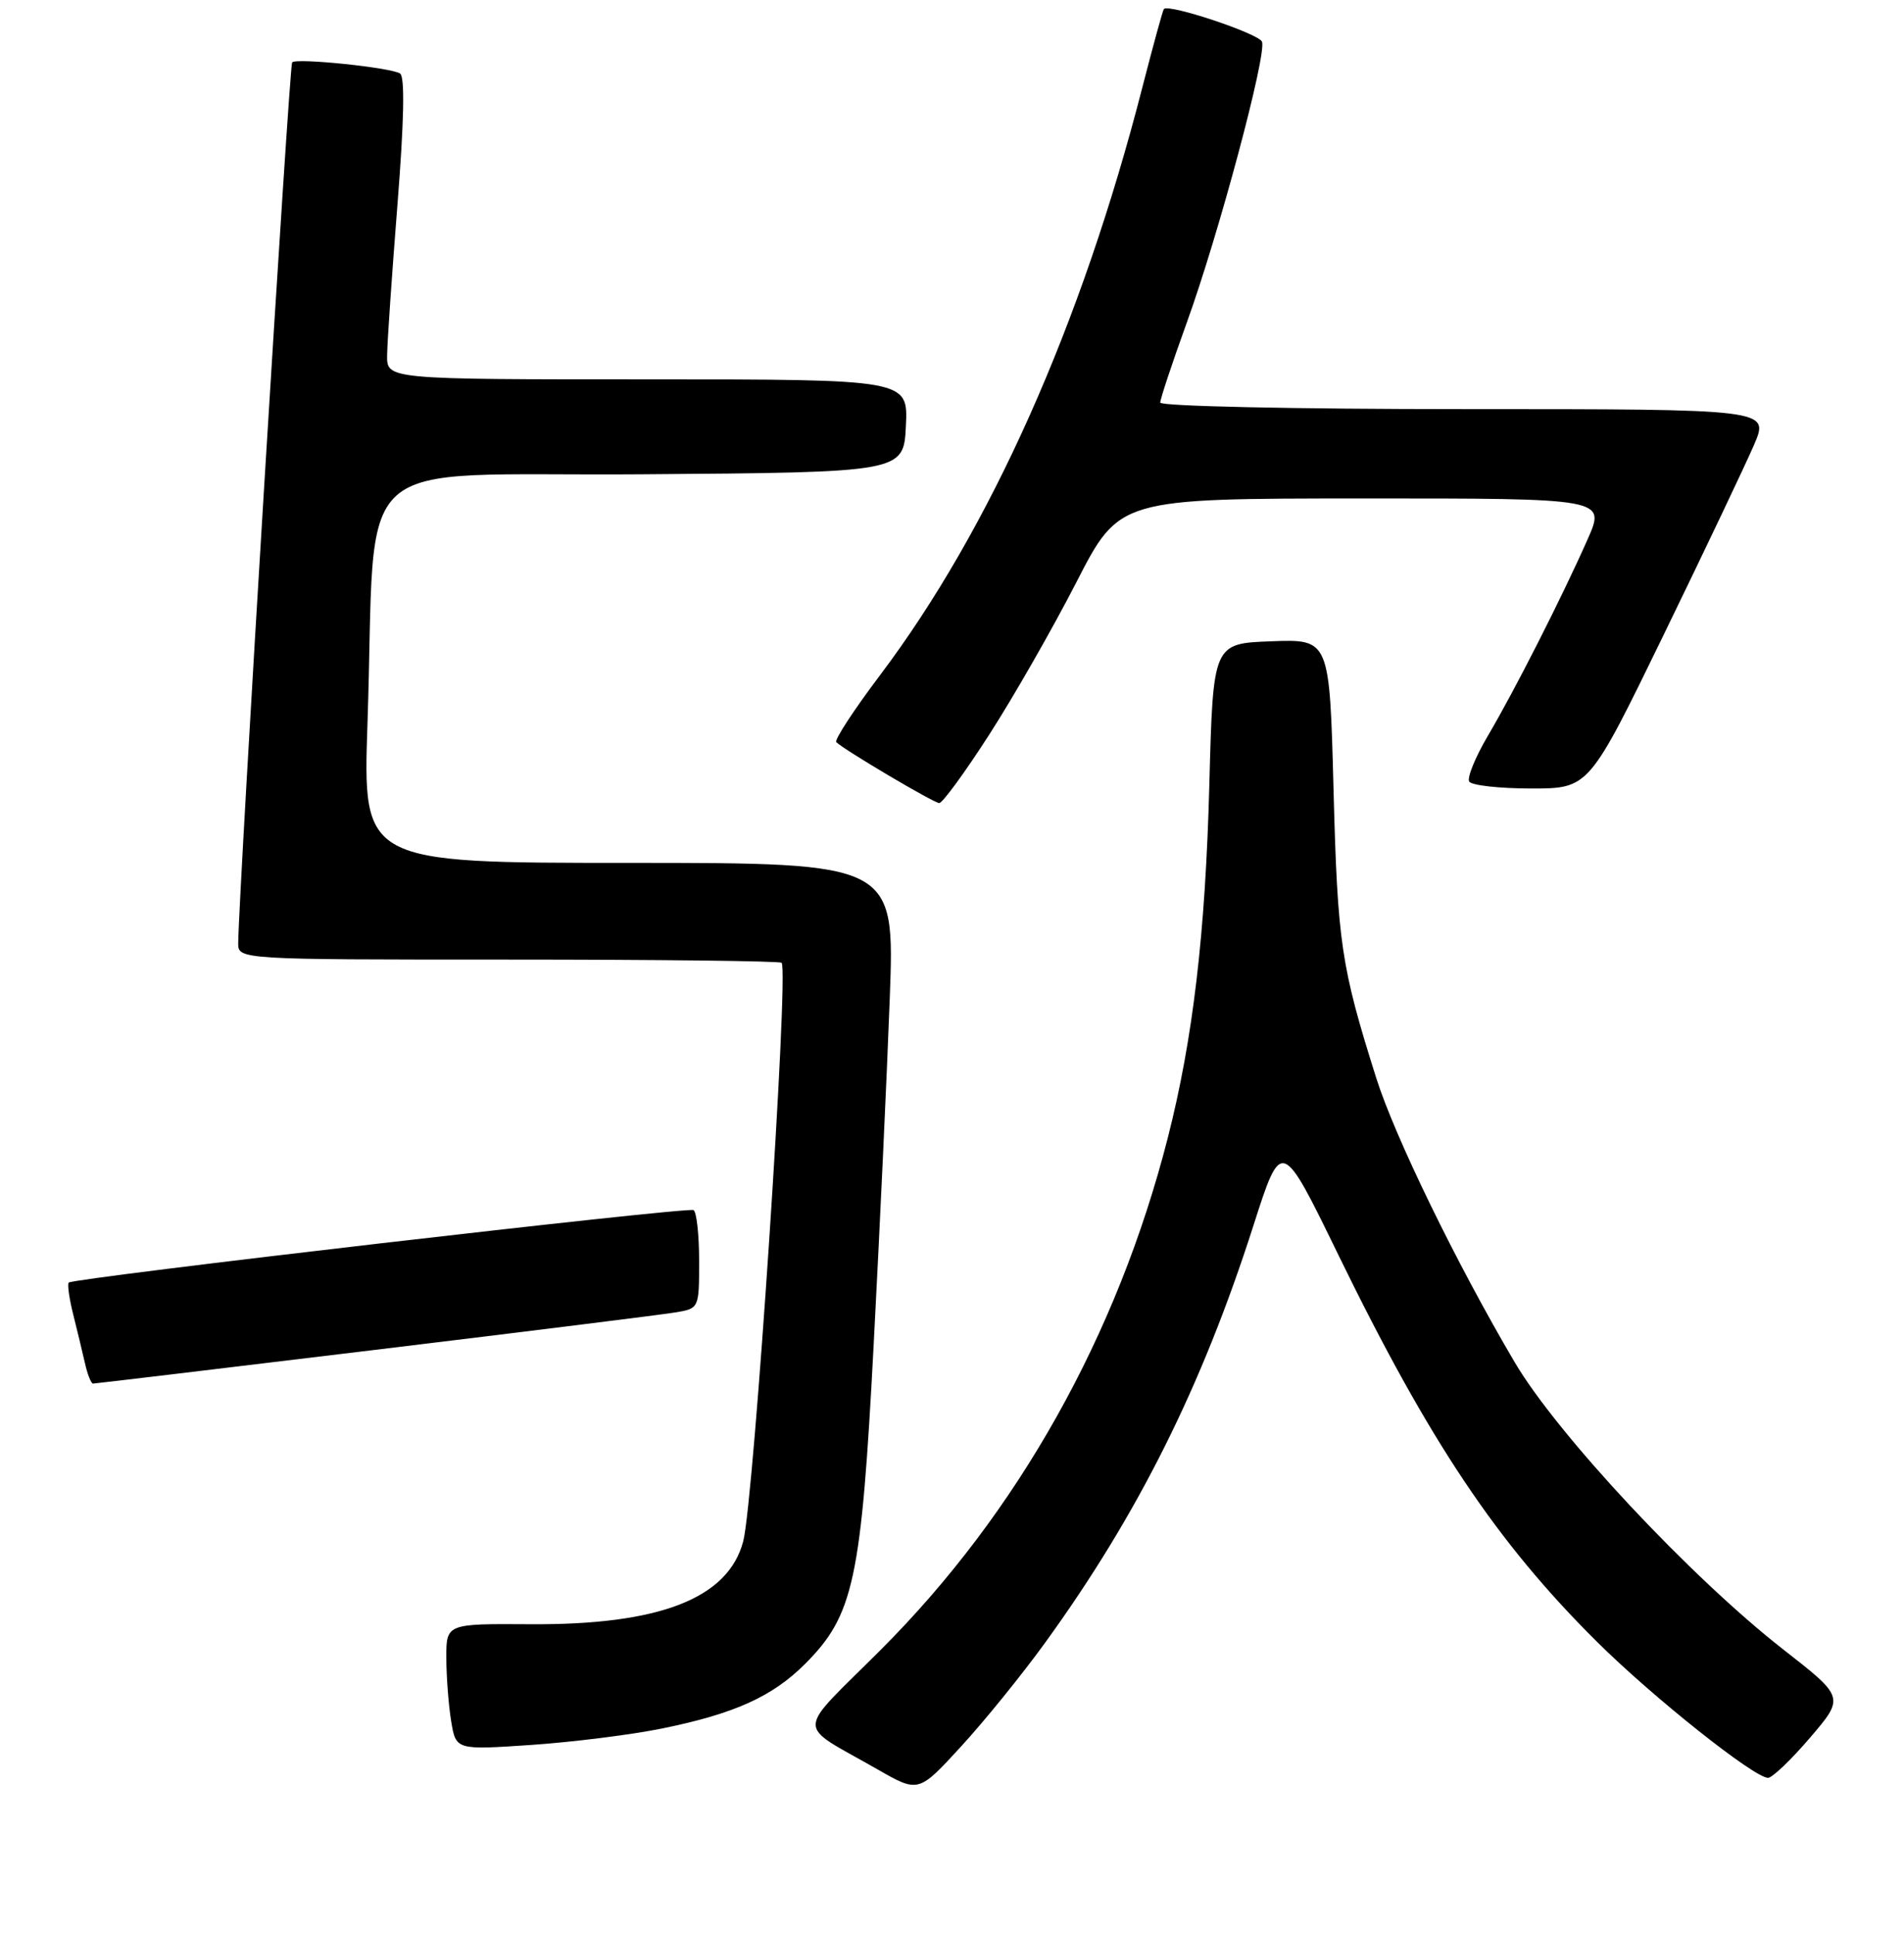 <?xml version="1.0" encoding="UTF-8" standalone="no"?>
<!DOCTYPE svg PUBLIC "-//W3C//DTD SVG 1.1//EN" "http://www.w3.org/Graphics/SVG/1.1/DTD/svg11.dtd" >
<svg xmlns="http://www.w3.org/2000/svg" xmlns:xlink="http://www.w3.org/1999/xlink" version="1.1" viewBox="0 0 256 260">
 <g >
 <path fill="currentColor"
d=" M 140.54 220.81 C 153.01 203.59 161.59 186.41 168.53 164.75 C 172.30 152.99 172.30 152.99 179.97 168.75 C 192.19 193.81 201.25 207.35 214.76 220.75 C 222.26 228.19 235.86 239.00 237.72 239.00 C 238.29 239.00 240.84 236.56 243.38 233.59 C 248.01 228.17 248.01 228.17 239.75 221.73 C 227.28 211.98 209.39 192.86 203.65 183.12 C 195.84 169.87 187.54 152.83 185.03 144.89 C 180.30 129.90 179.84 126.76 179.30 106.21 C 178.77 85.92 178.77 85.92 170.94 86.21 C 163.10 86.50 163.10 86.50 162.60 105.50 C 162.07 125.50 160.40 139.67 157.02 152.94 C 150.24 179.49 136.87 203.34 118.43 221.78 C 106.80 233.41 106.85 231.48 118.00 237.87 C 123.50 241.02 123.50 241.02 129.24 234.76 C 132.40 231.32 137.48 225.04 140.54 220.81 Z  M 89.00 232.37 C 98.74 230.39 103.85 228.08 108.24 223.69 C 114.79 217.14 115.81 212.41 117.47 180.73 C 118.29 165.20 119.26 144.29 119.63 134.25 C 120.31 116.00 120.31 116.00 84.55 116.00 C 48.78 116.00 48.78 116.00 49.41 97.25 C 50.66 59.99 46.16 64.06 86.33 63.76 C 121.50 63.50 121.50 63.50 121.80 57.25 C 122.10 51.00 122.10 51.00 87.05 51.00 C 52.00 51.00 52.00 51.00 52.05 47.75 C 52.07 45.96 52.70 36.85 53.44 27.50 C 54.33 16.28 54.45 10.29 53.79 9.88 C 52.50 9.07 39.89 7.77 39.28 8.38 C 38.90 8.77 32.11 119.52 32.03 126.75 C 32.00 129.00 32.00 129.00 68.33 129.00 C 88.32 129.00 104.86 129.19 105.09 129.43 C 106.10 130.43 101.36 201.77 99.93 207.20 C 97.90 214.89 88.69 218.47 71.25 218.35 C 60.00 218.28 60.00 218.28 60.01 222.89 C 60.02 225.42 60.31 229.25 60.66 231.38 C 61.30 235.26 61.30 235.26 71.40 234.58 C 76.96 234.20 84.88 233.21 89.00 232.37 Z  M 50.24 181.49 C 70.73 179.01 88.96 176.74 90.75 176.44 C 94.00 175.91 94.00 175.91 94.00 169.51 C 94.00 166.00 93.66 162.92 93.25 162.68 C 92.45 162.22 9.87 171.80 9.24 172.42 C 9.04 172.63 9.30 174.53 9.83 176.65 C 10.36 178.77 11.08 181.74 11.42 183.25 C 11.76 184.76 12.25 186.00 12.51 186.00 C 12.77 186.00 29.75 183.97 50.24 181.49 Z  M 133.01 98.75 C 136.29 93.66 141.56 84.44 144.73 78.26 C 150.50 67.02 150.50 67.02 183.19 67.01 C 215.89 67.00 215.89 67.00 213.47 72.48 C 210.04 80.23 203.69 92.75 200.06 98.90 C 198.36 101.78 197.23 104.56 197.54 105.07 C 197.86 105.58 201.61 106.00 205.88 106.00 C 213.64 106.00 213.64 106.00 223.73 85.25 C 229.28 73.84 234.74 62.36 235.86 59.75 C 237.89 55.00 237.89 55.00 196.94 55.00 C 174.01 55.00 156.00 54.61 156.00 54.12 C 156.00 53.63 157.60 48.82 159.55 43.42 C 163.83 31.61 170.34 7.32 169.68 5.61 C 169.26 4.52 157.14 0.48 156.49 1.21 C 156.34 1.37 155.05 6.10 153.60 11.72 C 145.41 43.64 133.14 71.12 118.30 90.80 C 114.79 95.45 112.16 99.49 112.44 99.77 C 113.46 100.79 125.52 107.93 126.28 107.96 C 126.71 107.98 129.74 103.84 133.01 98.75 Z "/>
</g>
</svg>